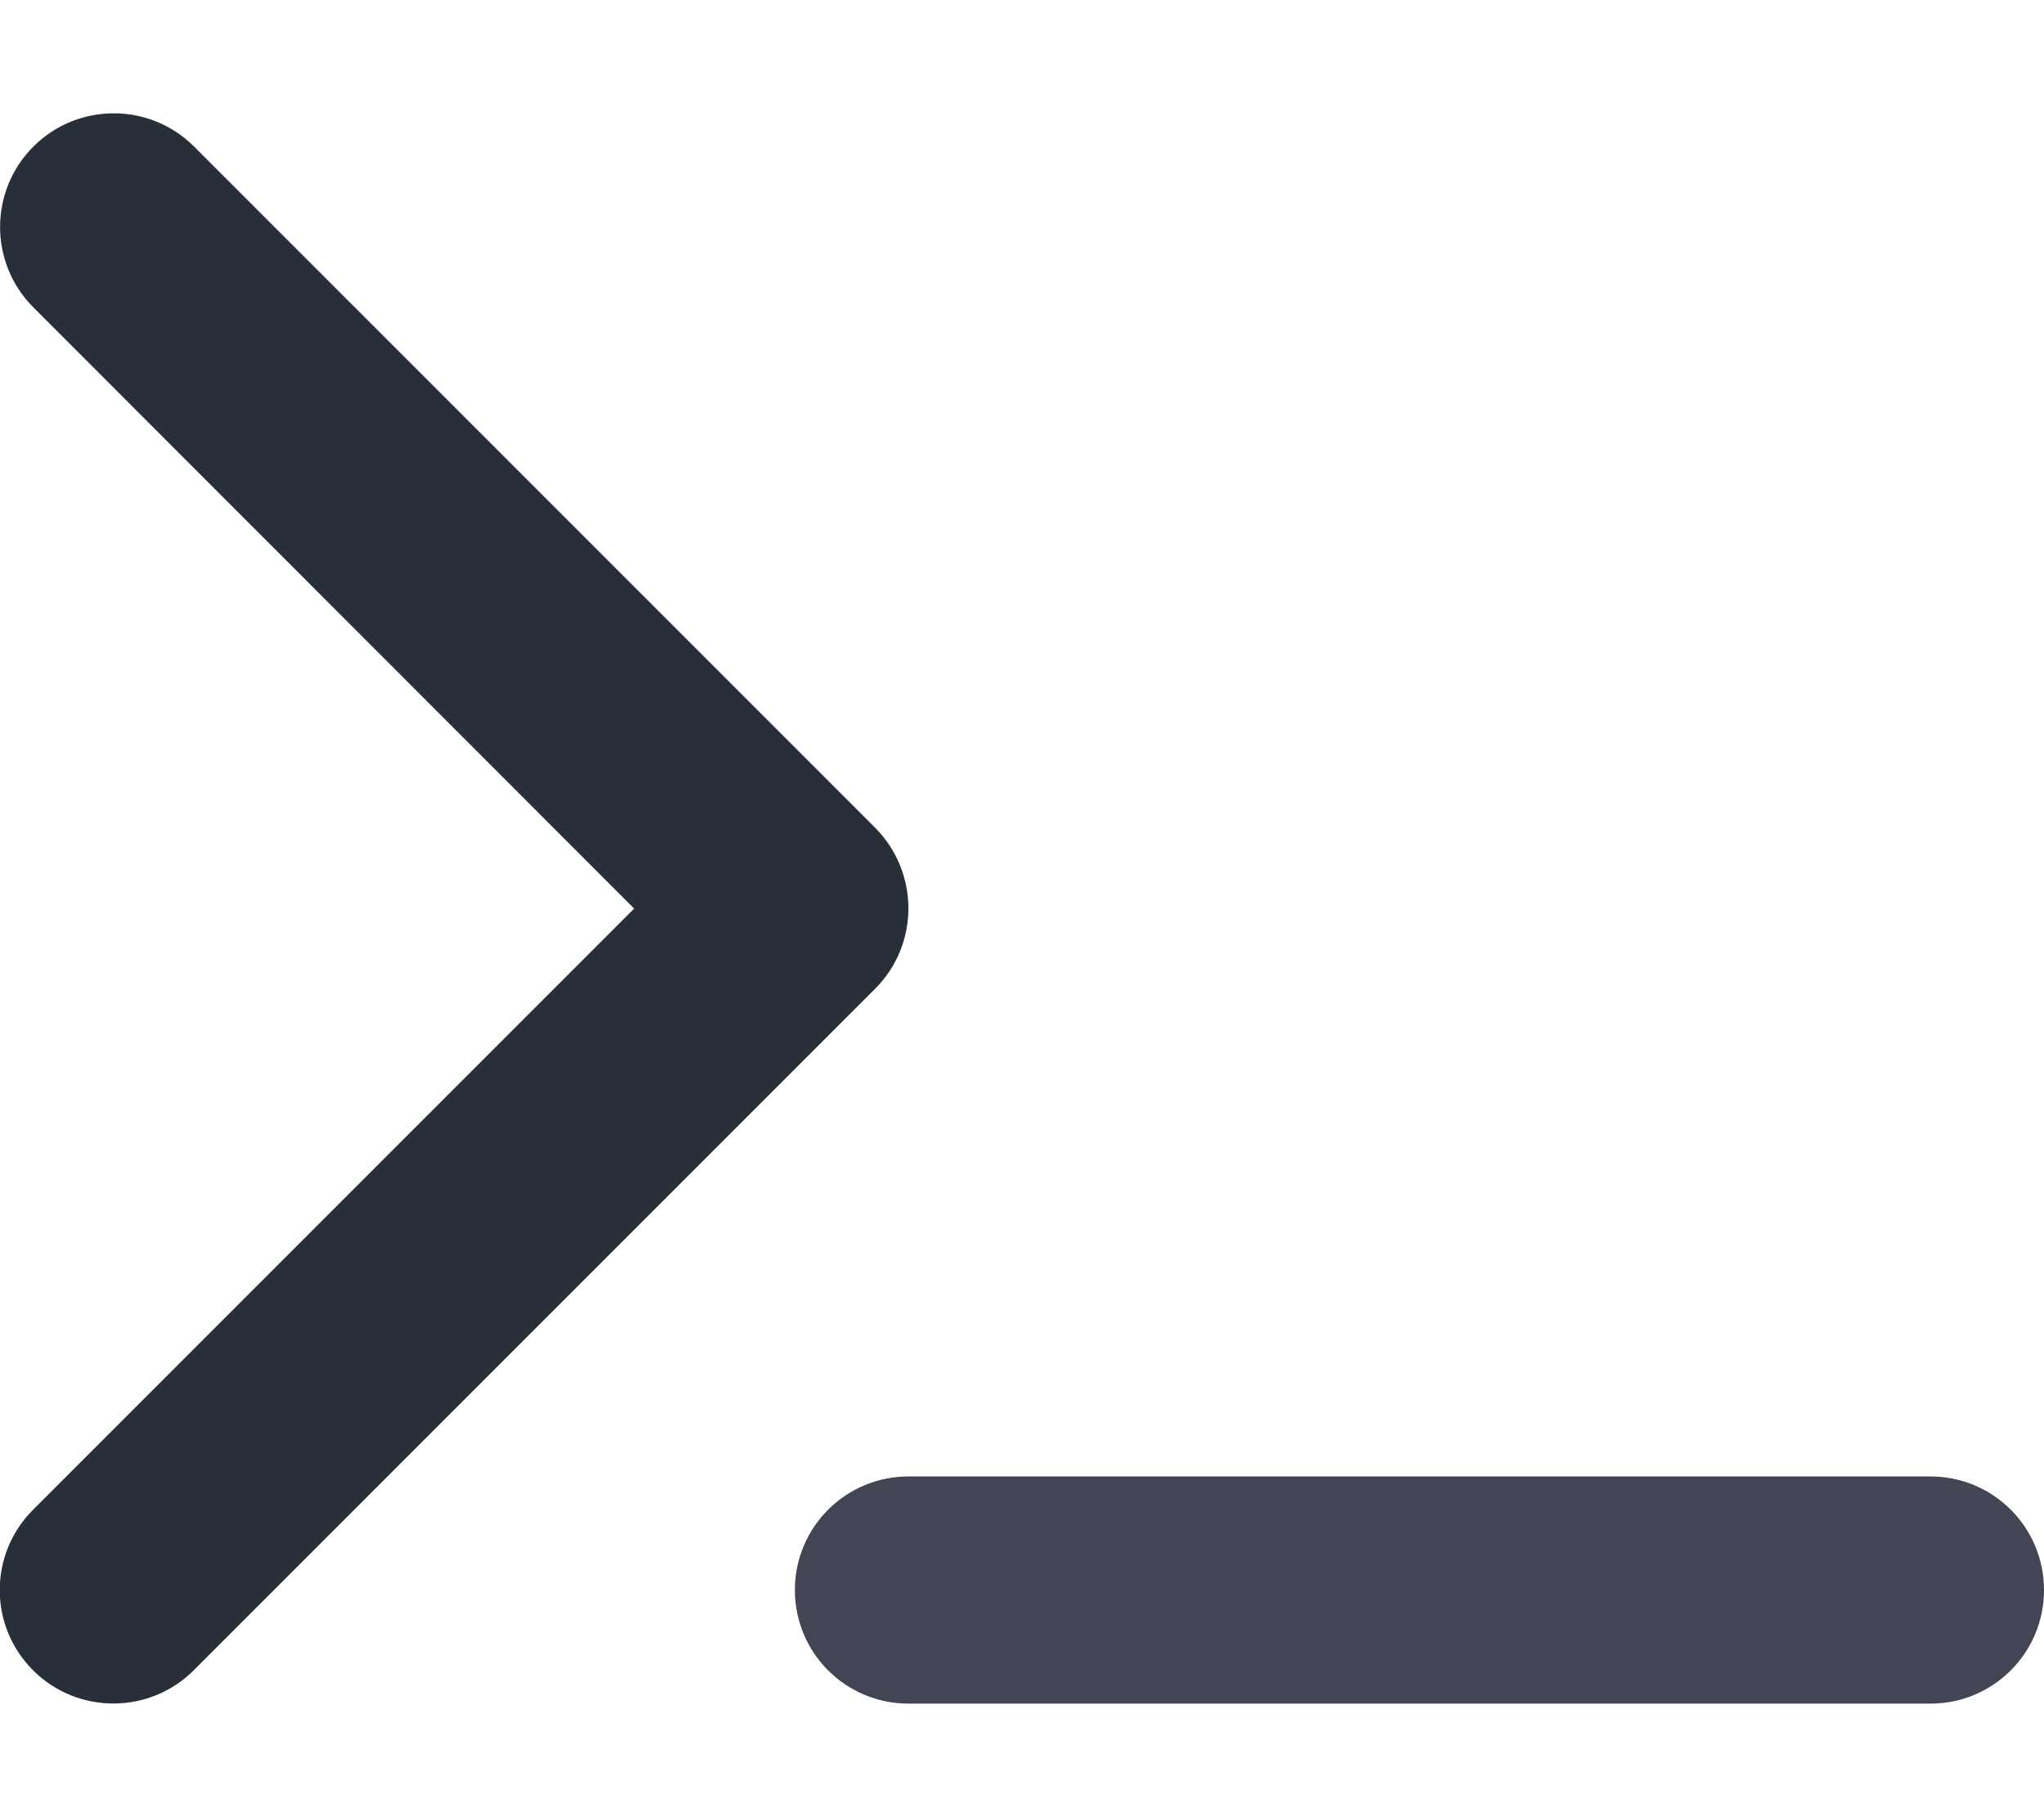 <?xml version="1.0" encoding="utf-8"?>
<!-- Generator: Adobe Illustrator 26.0.1, SVG Export Plug-In . SVG Version: 6.00 Build 0)  -->
<svg version="1.1" id="Layer_1" focusable="false" xmlns="http://www.w3.org/2000/svg" xmlns:xlink="http://www.w3.org/1999/xlink"
	 x="0px" y="0px" viewBox="0 0 576 512" style="enable-background:new 0 0 576 512;" xml:space="preserve">
<style type="text/css">
	.st0{fill:#434555;}
	.st1{fill:#292F39;}
</style>
<g>
	<path class="st0" d="M576,448c0,17.7-14.3,32-32,32H256c-17.7,0-32-14.3-32-32s14.3-32,32-32h288C561.7,416,576,430.3,576,448z"/>
	<path class="st1" d="M246.6,278.6l-192,192c-12.5,12.5-32.8,12.5-45.3,0s-12.5-32.7,0-45.2L178.7,256L9.4,86.6
		c-12.5-12.5-12.5-32.8,0-45.3s32.8-12.5,45.3,0l192,192C259.1,245.9,259.1,266.1,246.6,278.6z"/>
</g>
</svg>
